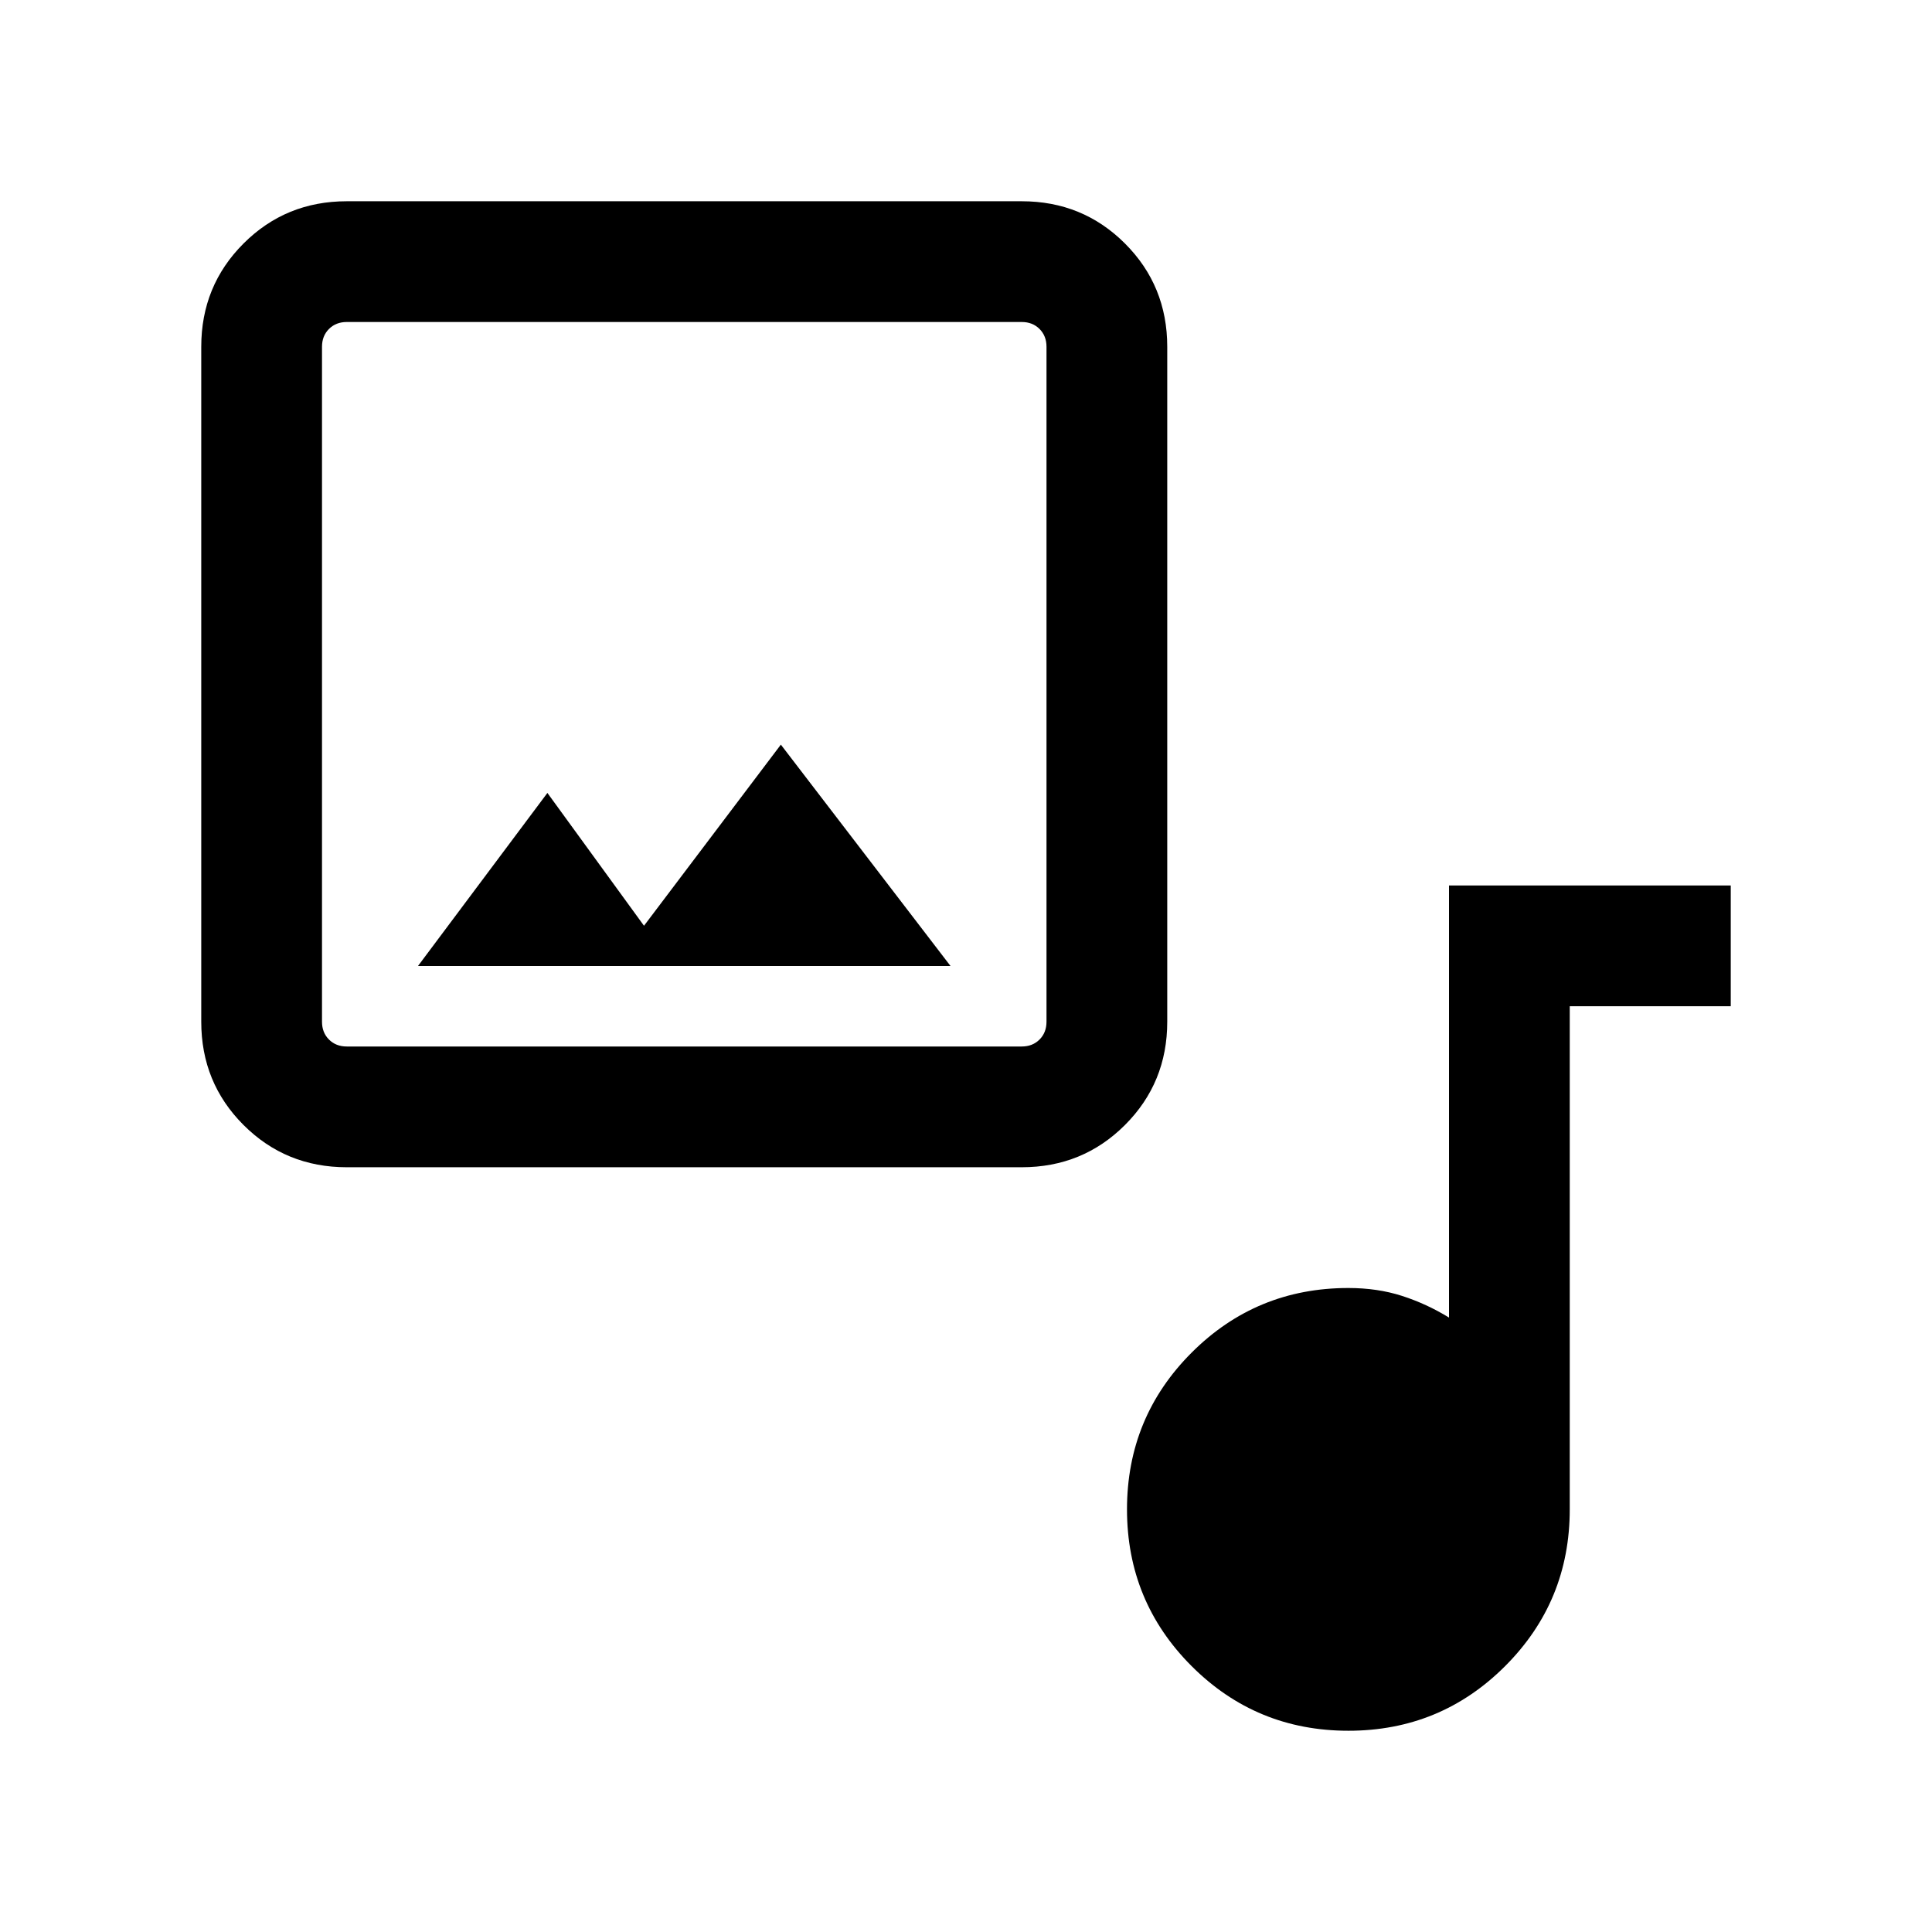 <svg xmlns="http://www.w3.org/2000/svg" viewBox="0 -960 960 960"><path d="M172.309-380.001q-30.308 0-51.308-21t-21-51.308v-335.382q0-30.308 21-51.308t51.308-21h335.382q30.308 0 51.308 21t21 51.308v335.382q0 30.308-21 51.308t-51.308 21H172.309Zm0-59.999h335.382q5.385 0 8.847-3.462 3.462-3.462 3.462-8.847v-335.382q0-5.385-3.462-8.847-3.462-3.462-8.847-3.462H172.309q-5.385 0-8.847 3.462-3.462 3.462-3.462 8.847v335.382q0 5.385 3.462 8.847 3.462 3.462 8.847 3.462ZM320-499.999l-48-66L207.693-480h264.614L388-589.999l-68 90Zm349.999 399.998q-45.769 0-77.884-32.116Q560-164.232 560-210.001t32.115-77.884Q624.23-320 669.999-320q14.462 0 26.655 3.923 12.192 3.923 23.346 10.77V-520h139.999v59.999h-80v250q0 45.769-32.116 77.884-32.115 32.116-77.884 32.116ZM160-440v-360 360Z"/></svg>
